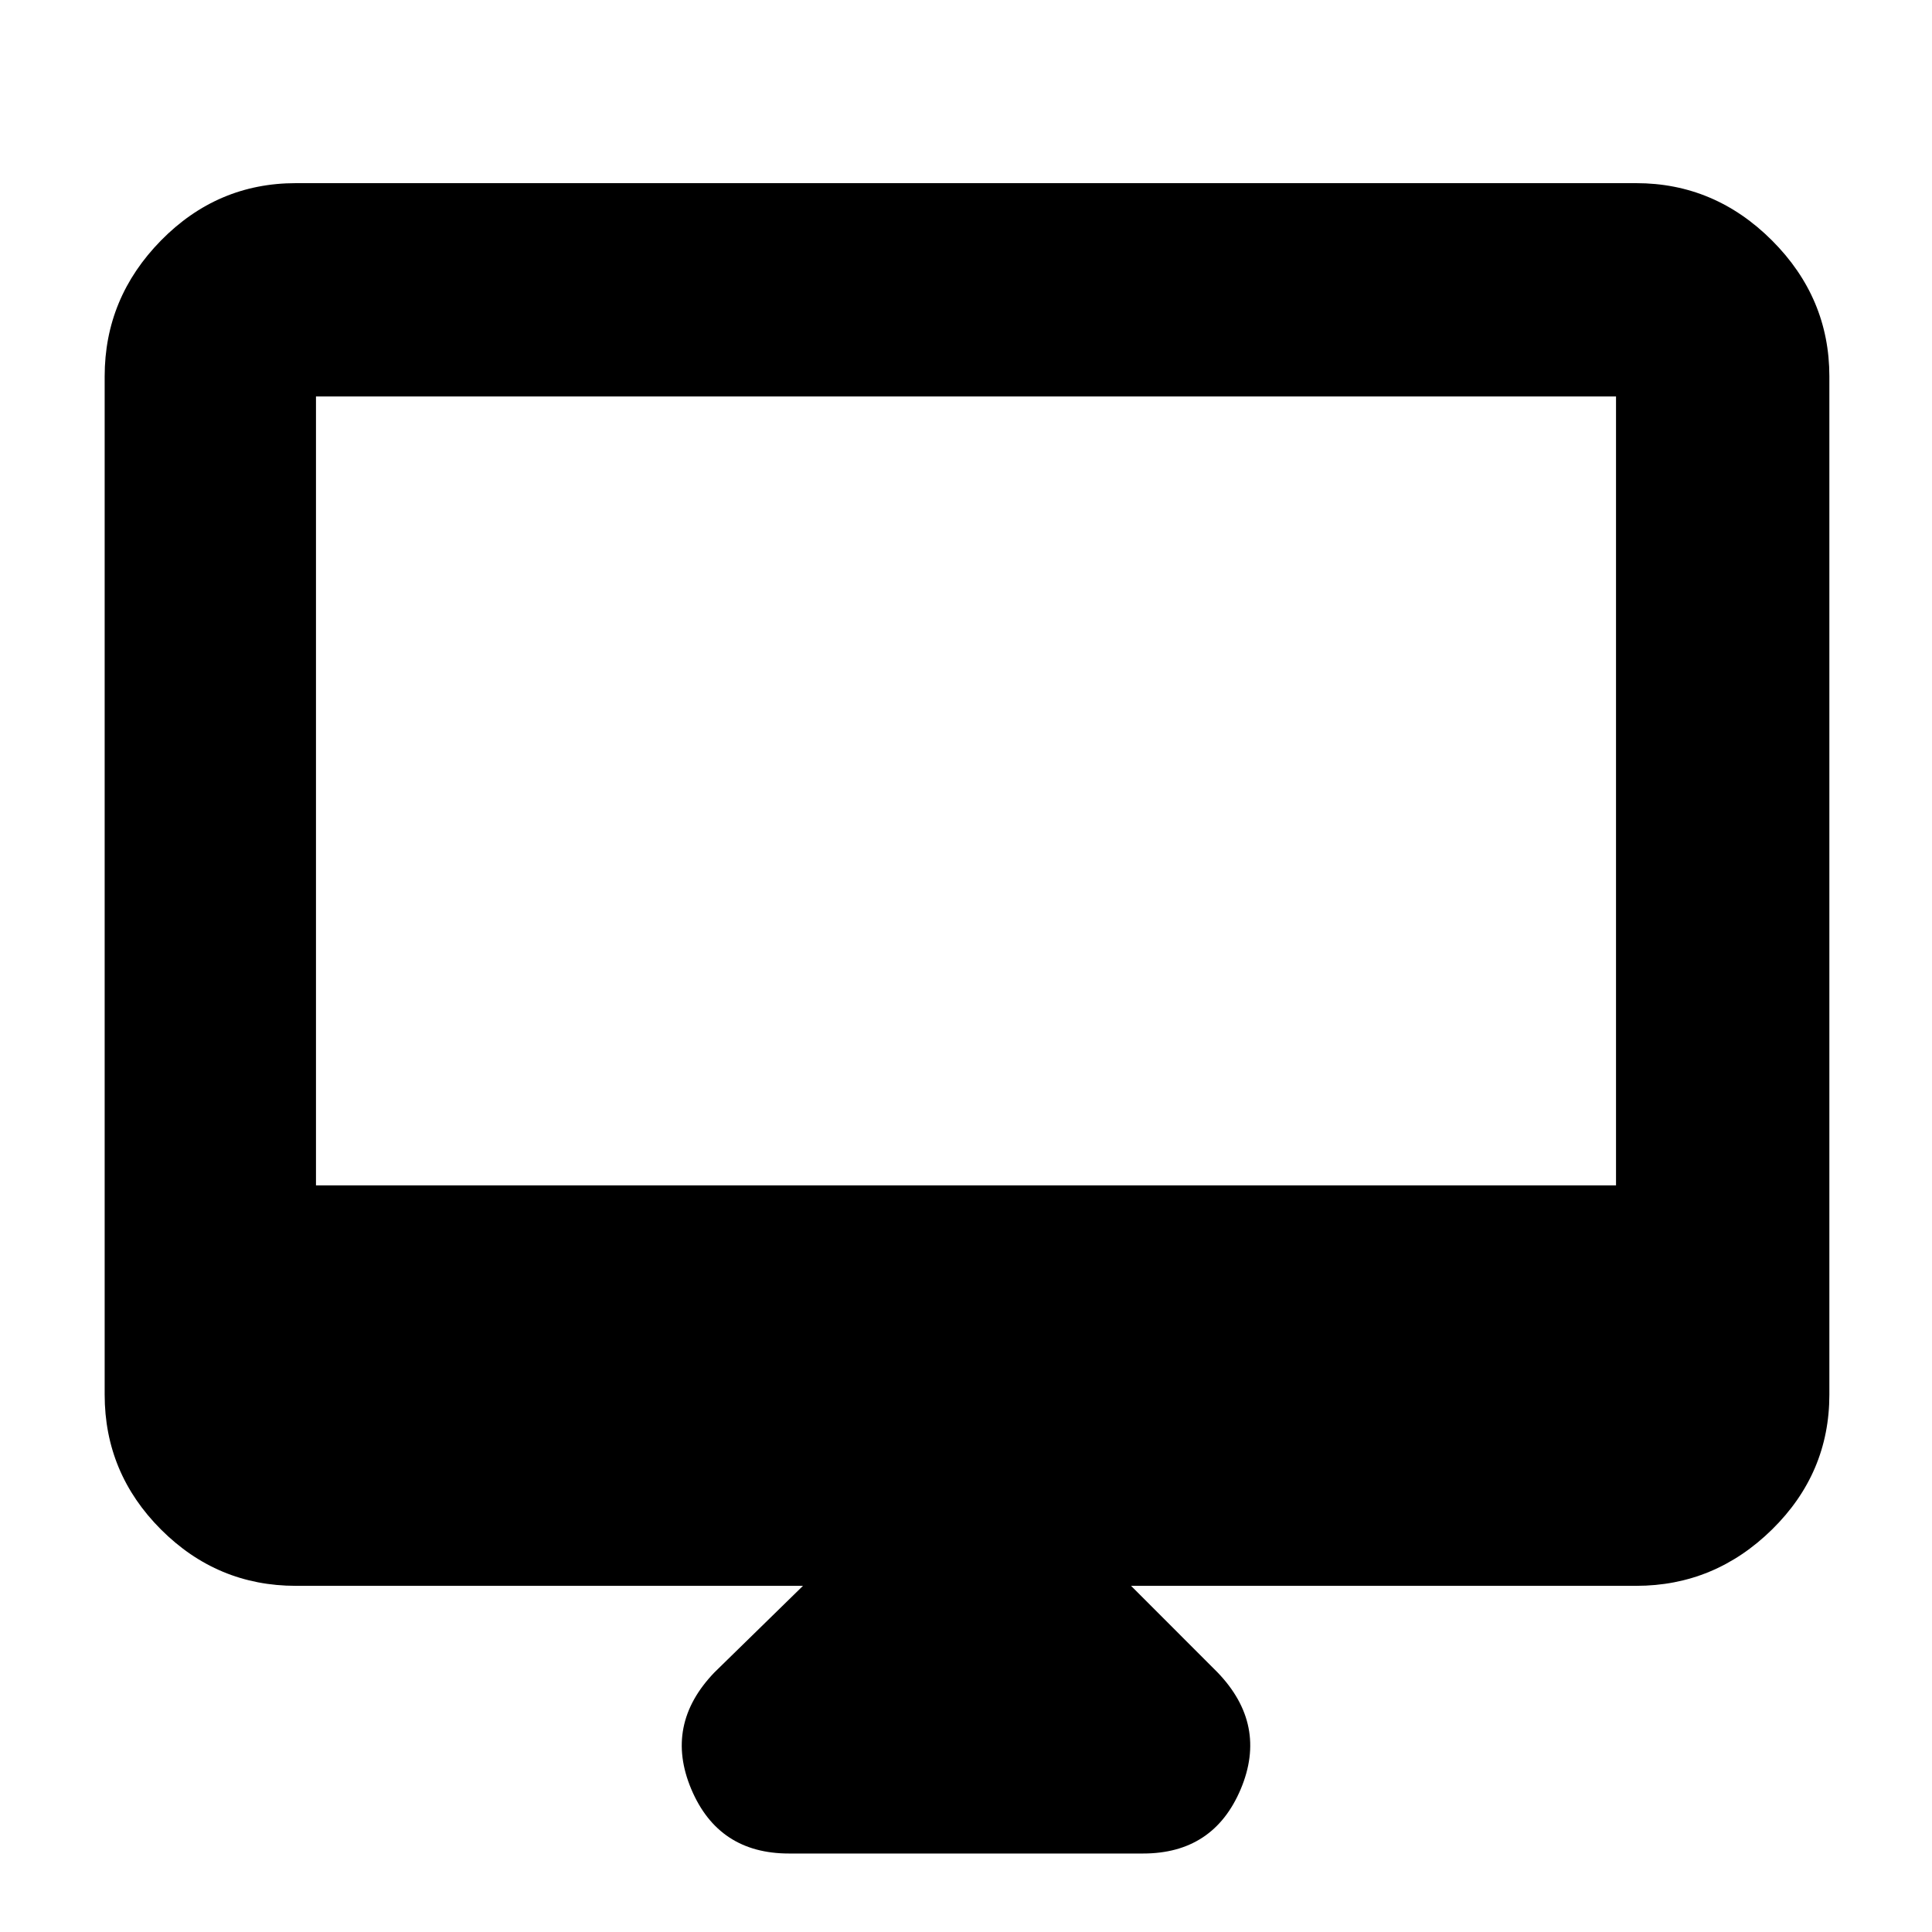 <svg xmlns="http://www.w3.org/2000/svg" height="40" width="40"><path d="M16.333 38.375q-1.458 0-2.021-1.333-.562-1.334.48-2.417l1.833-1.792h-10.5q-1.625 0-2.792-1.166-1.166-1.167-1.166-2.792V7.792q0-1.625 1.166-2.813Q4.5 3.792 6.125 3.792h27.75q1.625 0 2.813 1.187 1.187 1.188 1.187 2.813v21.083q0 1.625-1.187 2.792-1.188 1.166-2.813 1.166H23.417l1.791 1.792q1.042 1.083.48 2.417-.563 1.333-2.021 1.333ZM6.542 24.542h26.916V8.208H6.542Zm0 0V8.208v16.334Z"/></svg>